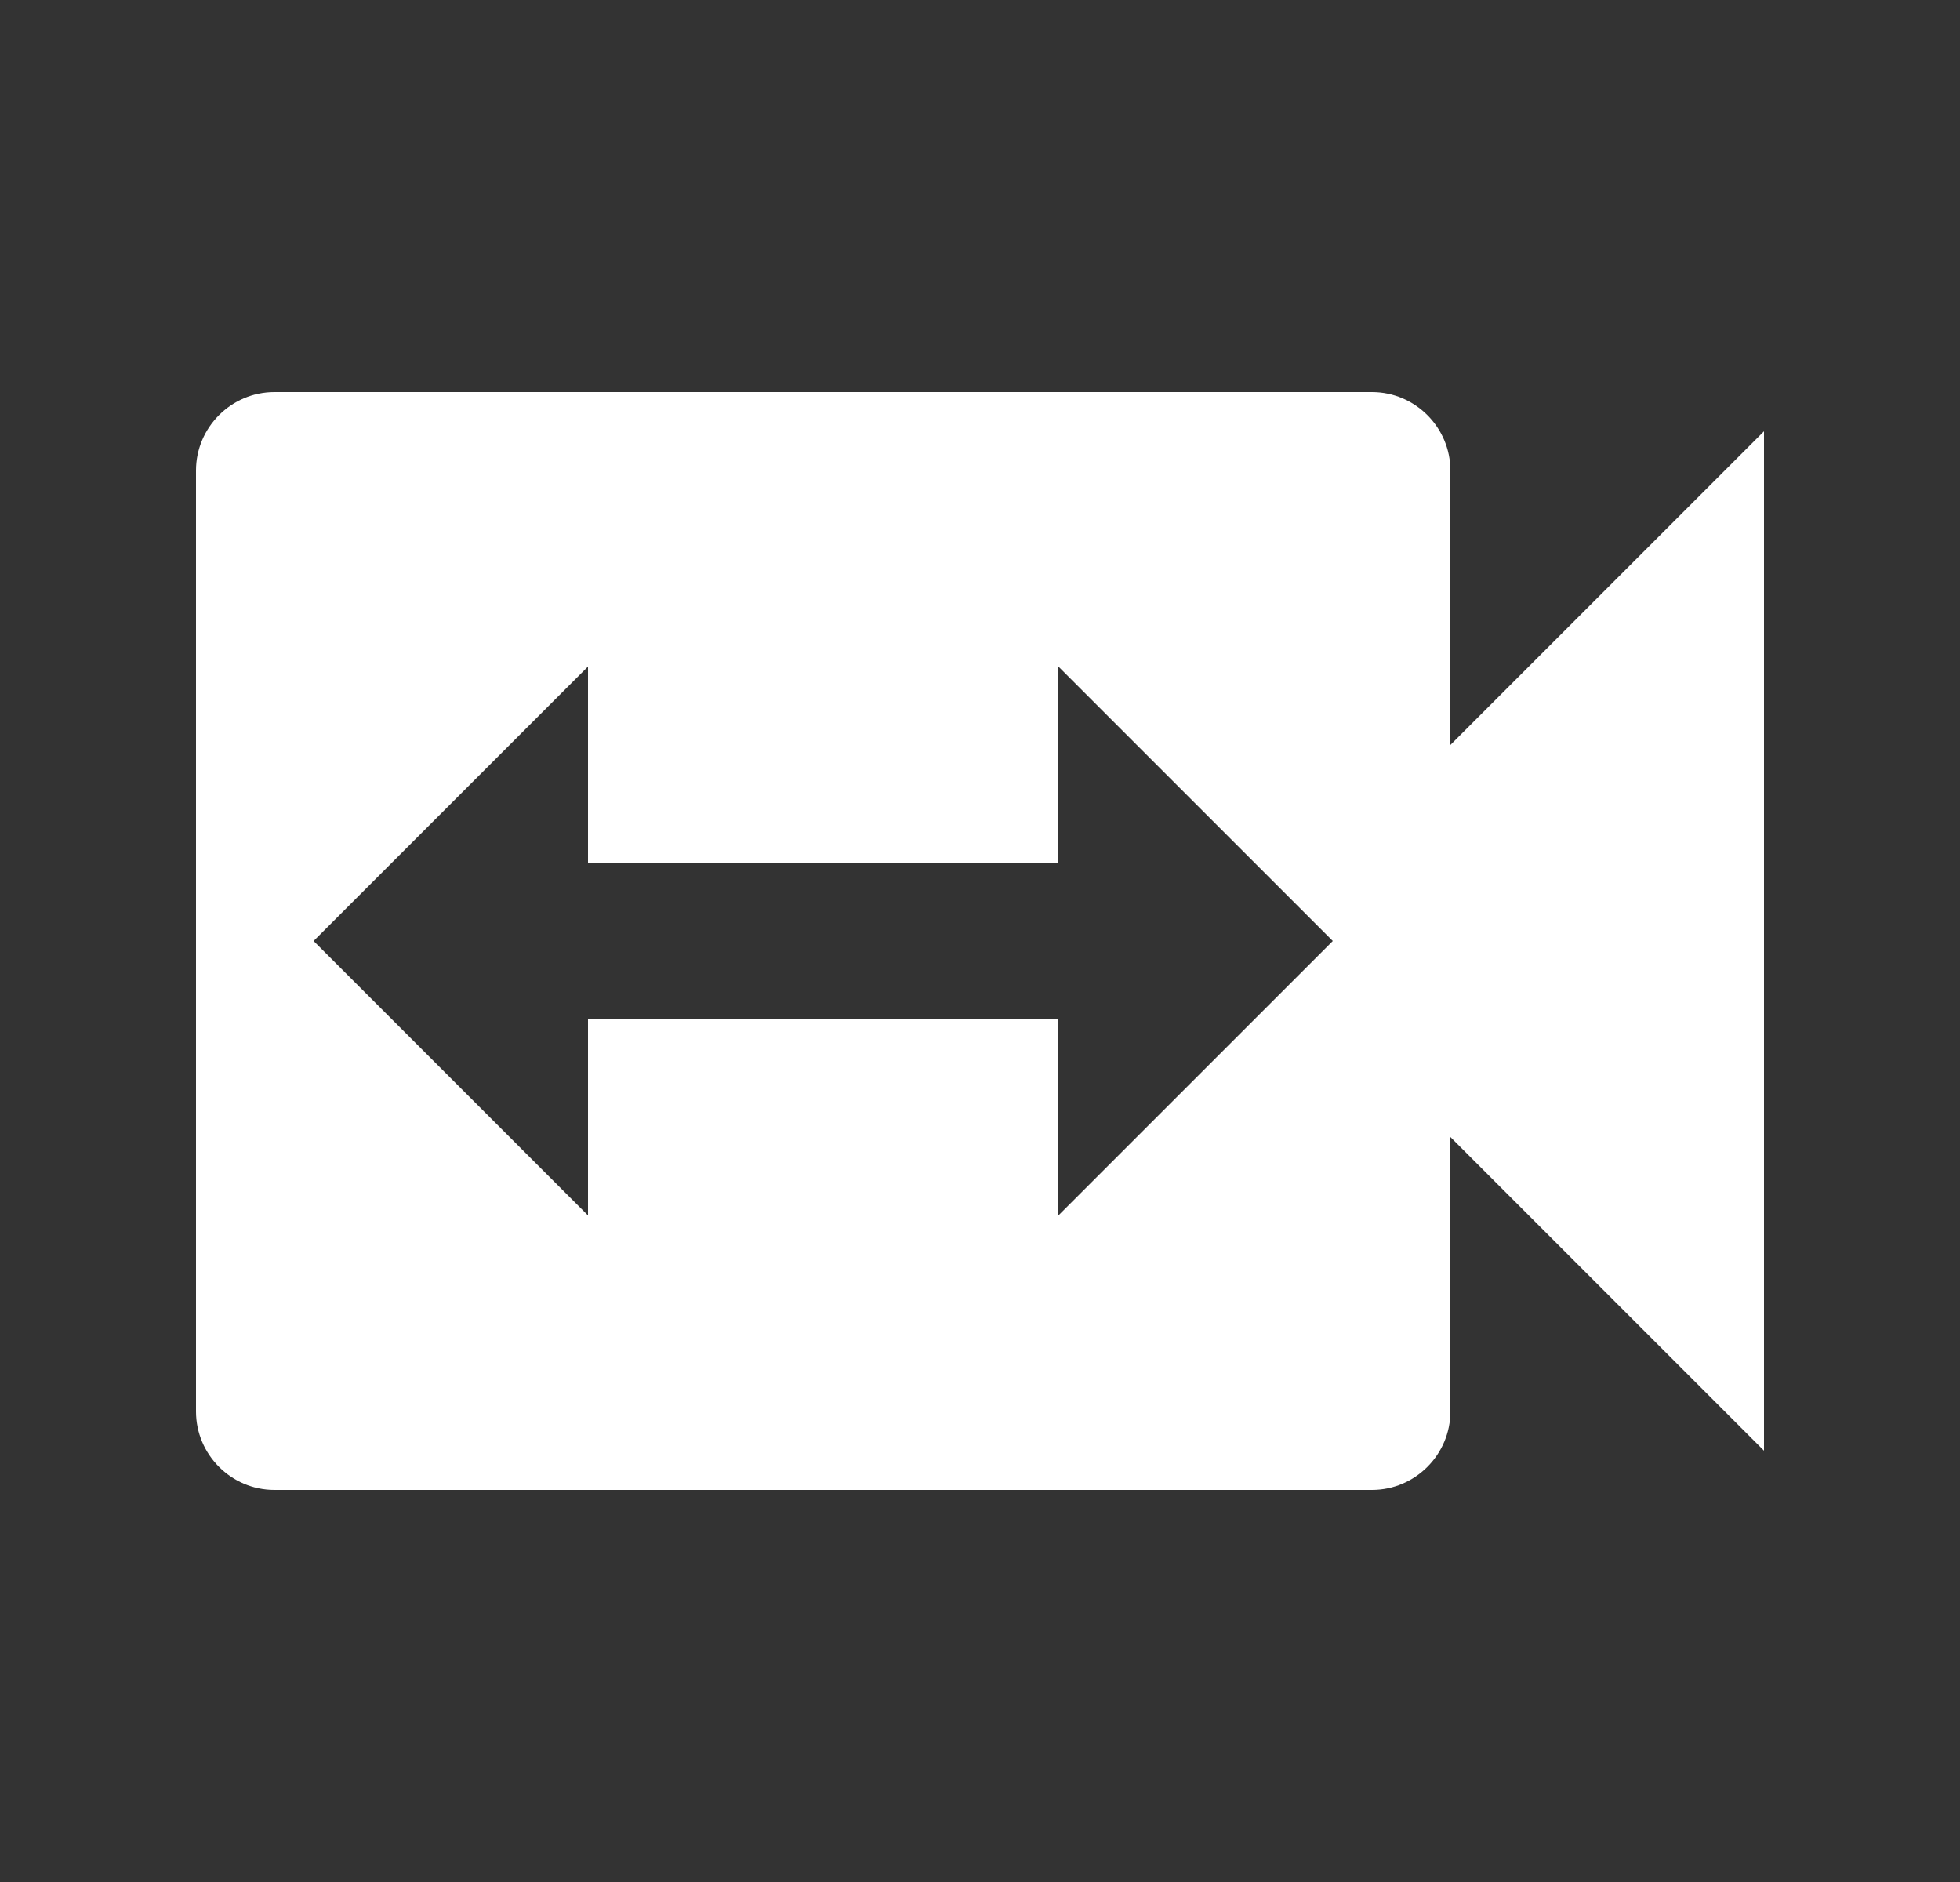 <svg width="25" height="24" viewBox="0 0 25 24" fill="none" xmlns="http://www.w3.org/2000/svg">
<rect x="0" y="0" width="25" height="24" fill="#333333" stroke="none"/>
<g clip-path="url(#clip0_538_4268)">
<path d="M18.5 9.5V6C18.5 5.45 18.05 5 17.5 5H3.5C2.95 5 2.5 5.45 2.5 6V18C2.5 18.55 2.95 19 3.5 19H17.5C18.05 19 18.5 18.55 18.5 18V14.5L22.5 18.5V5.5L18.5 9.5ZM13.5 15.5V13H7.5V15.5L4 12L7.5 8.5V11H13.5V8.5L17 12L13.5 15.5Z" fill="white"/>
</g>
<defs>
<clipPath id="clip0_538_4268">
<rect width="24" height="24" fill="white" transform="translate(0.5)"/>
</clipPath>
</defs>
</svg>
